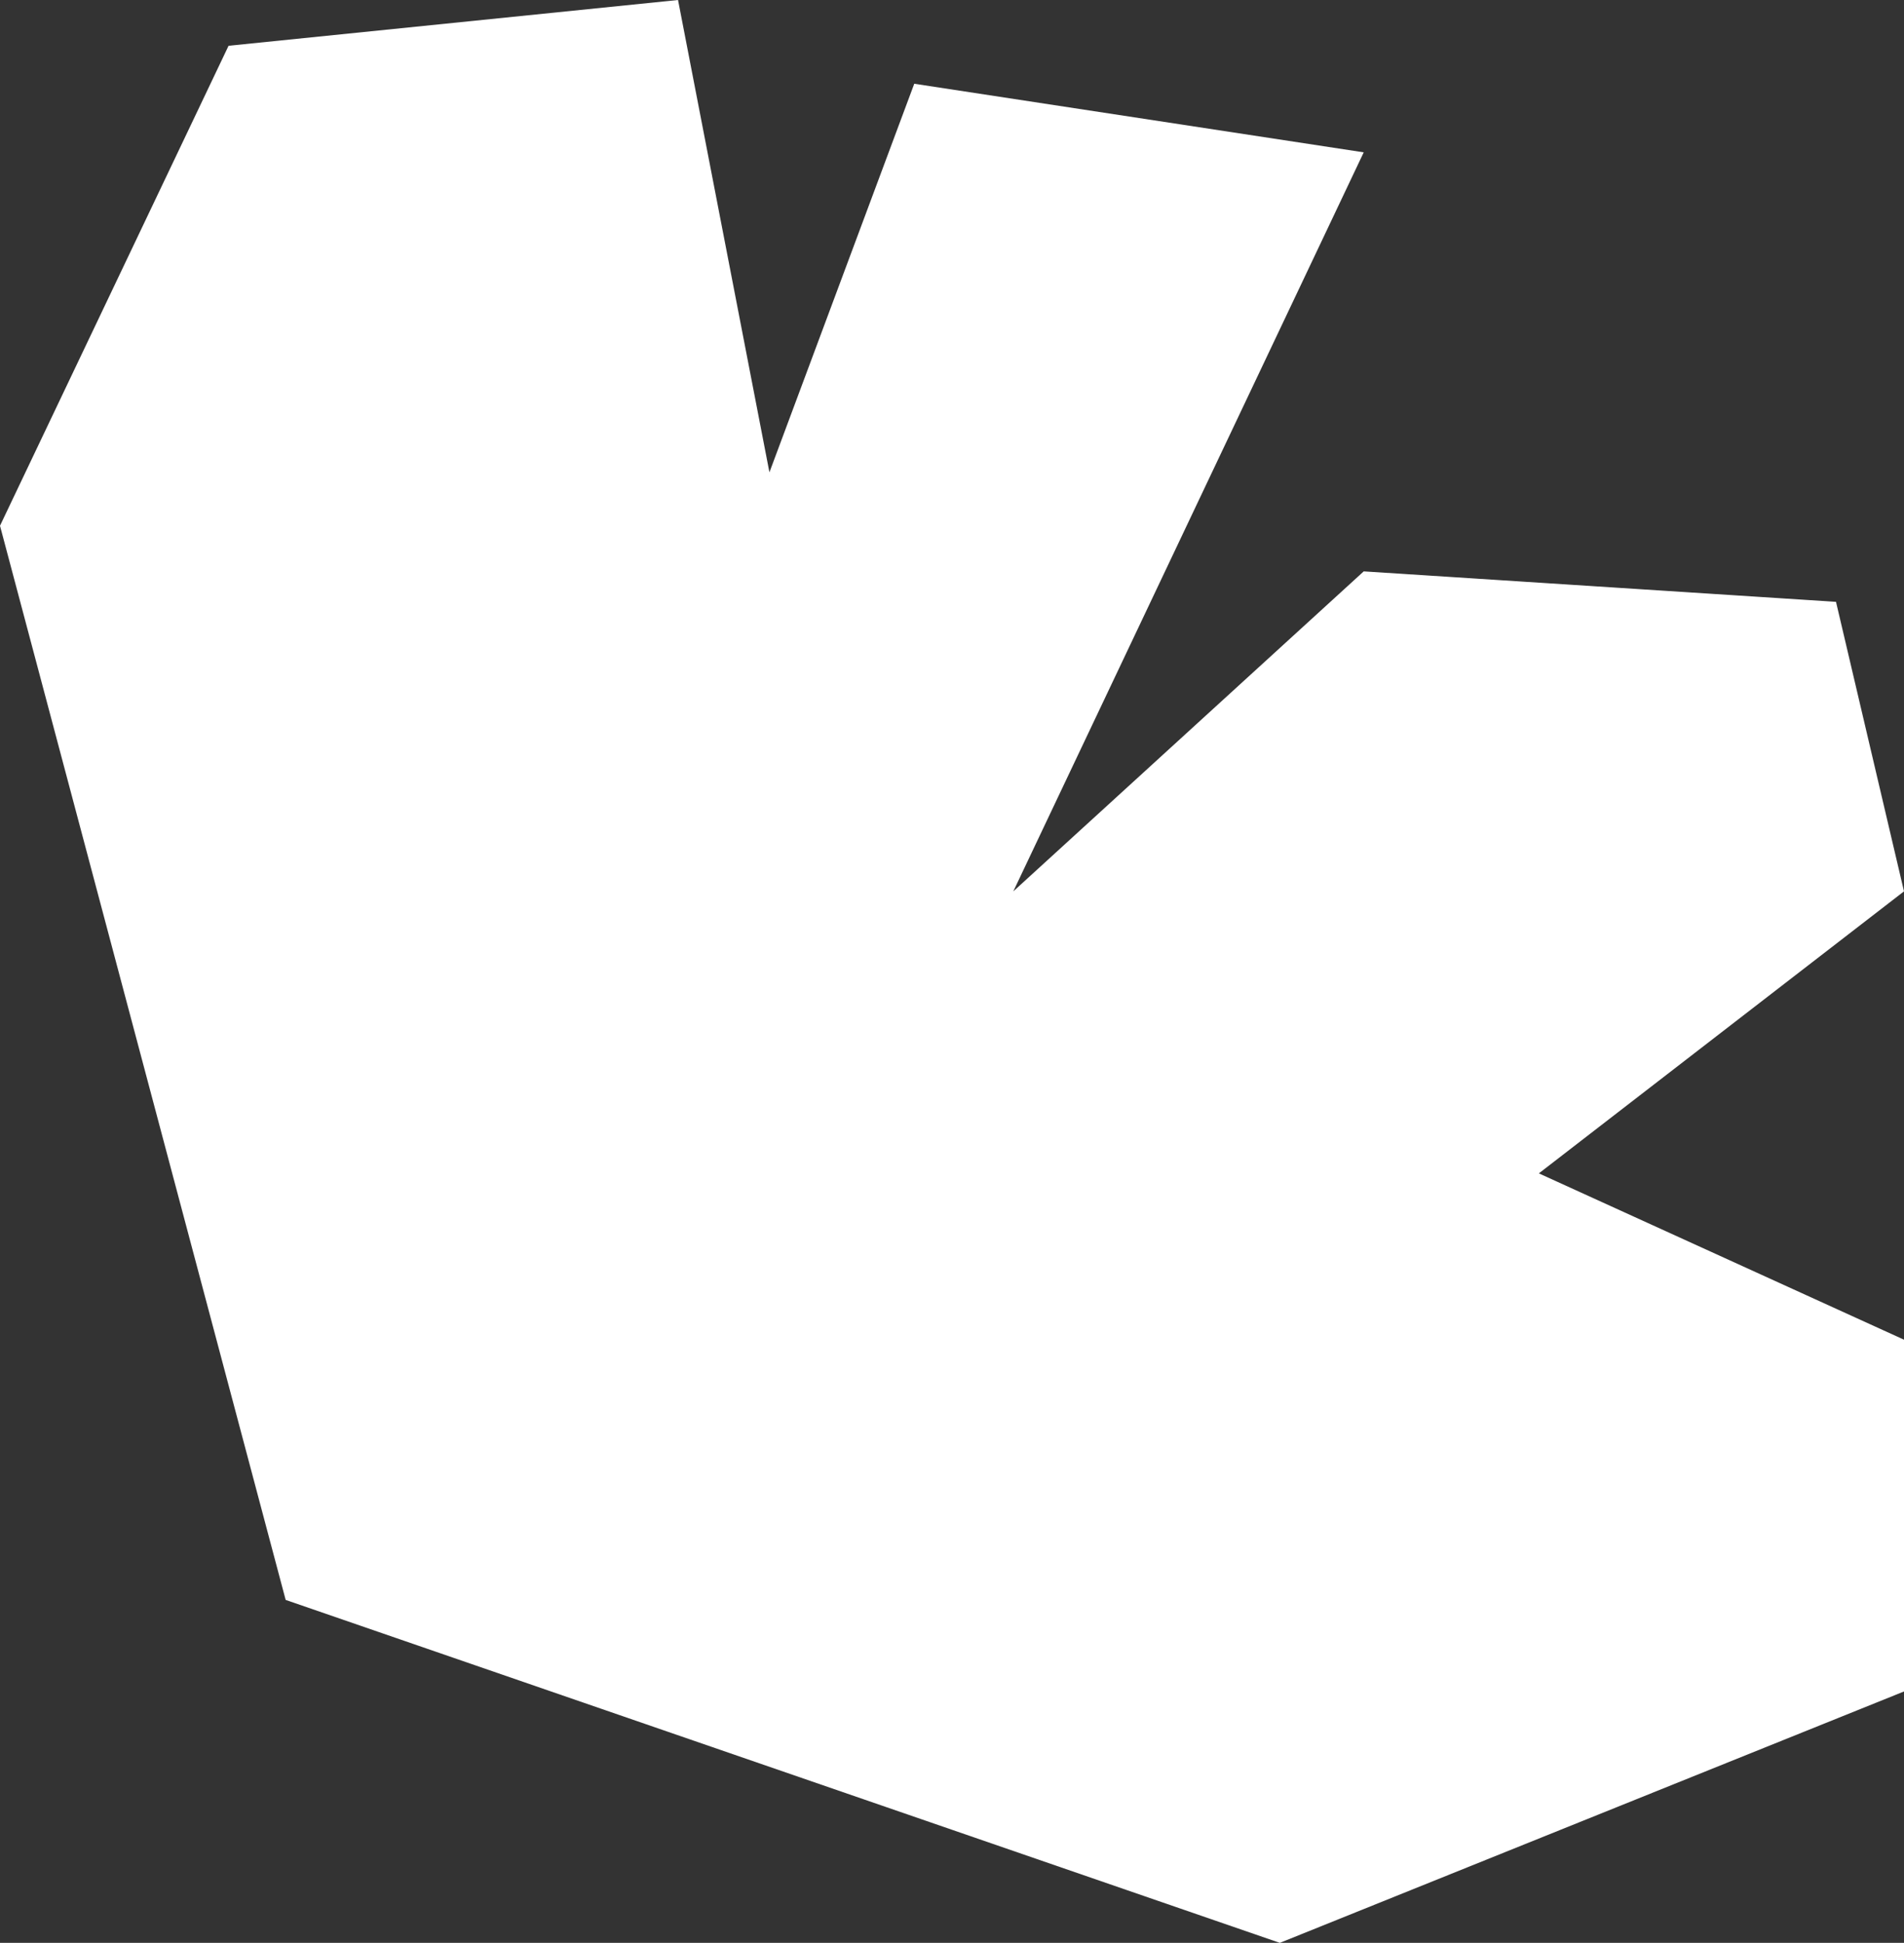 <?xml version="1.0" encoding="UTF-8"?>
<svg id="Art" xmlns="http://www.w3.org/2000/svg" viewBox="0 0 129.37 132">
  <rect x="0" y="0" width="129.37" height="132" fill="#333333" stroke="none"/>
  <defs>
    <style>
      .cls-1 {
        fill: #fff;
        stroke-width: 0px;
      }
    </style>
  </defs>
  <polygon class="cls-1" points="0 35.72 15.53 3.11 46.07 0 52.28 32.09 62.12 5.69 92.66 10.35 68.85 60.56 92.66 38.82 124.75 40.89 129.37 60.56 104.56 79.72 129.37 91.02 129.37 114.92 86.96 132 19.41 108.7 0 35.72"/>
</svg>